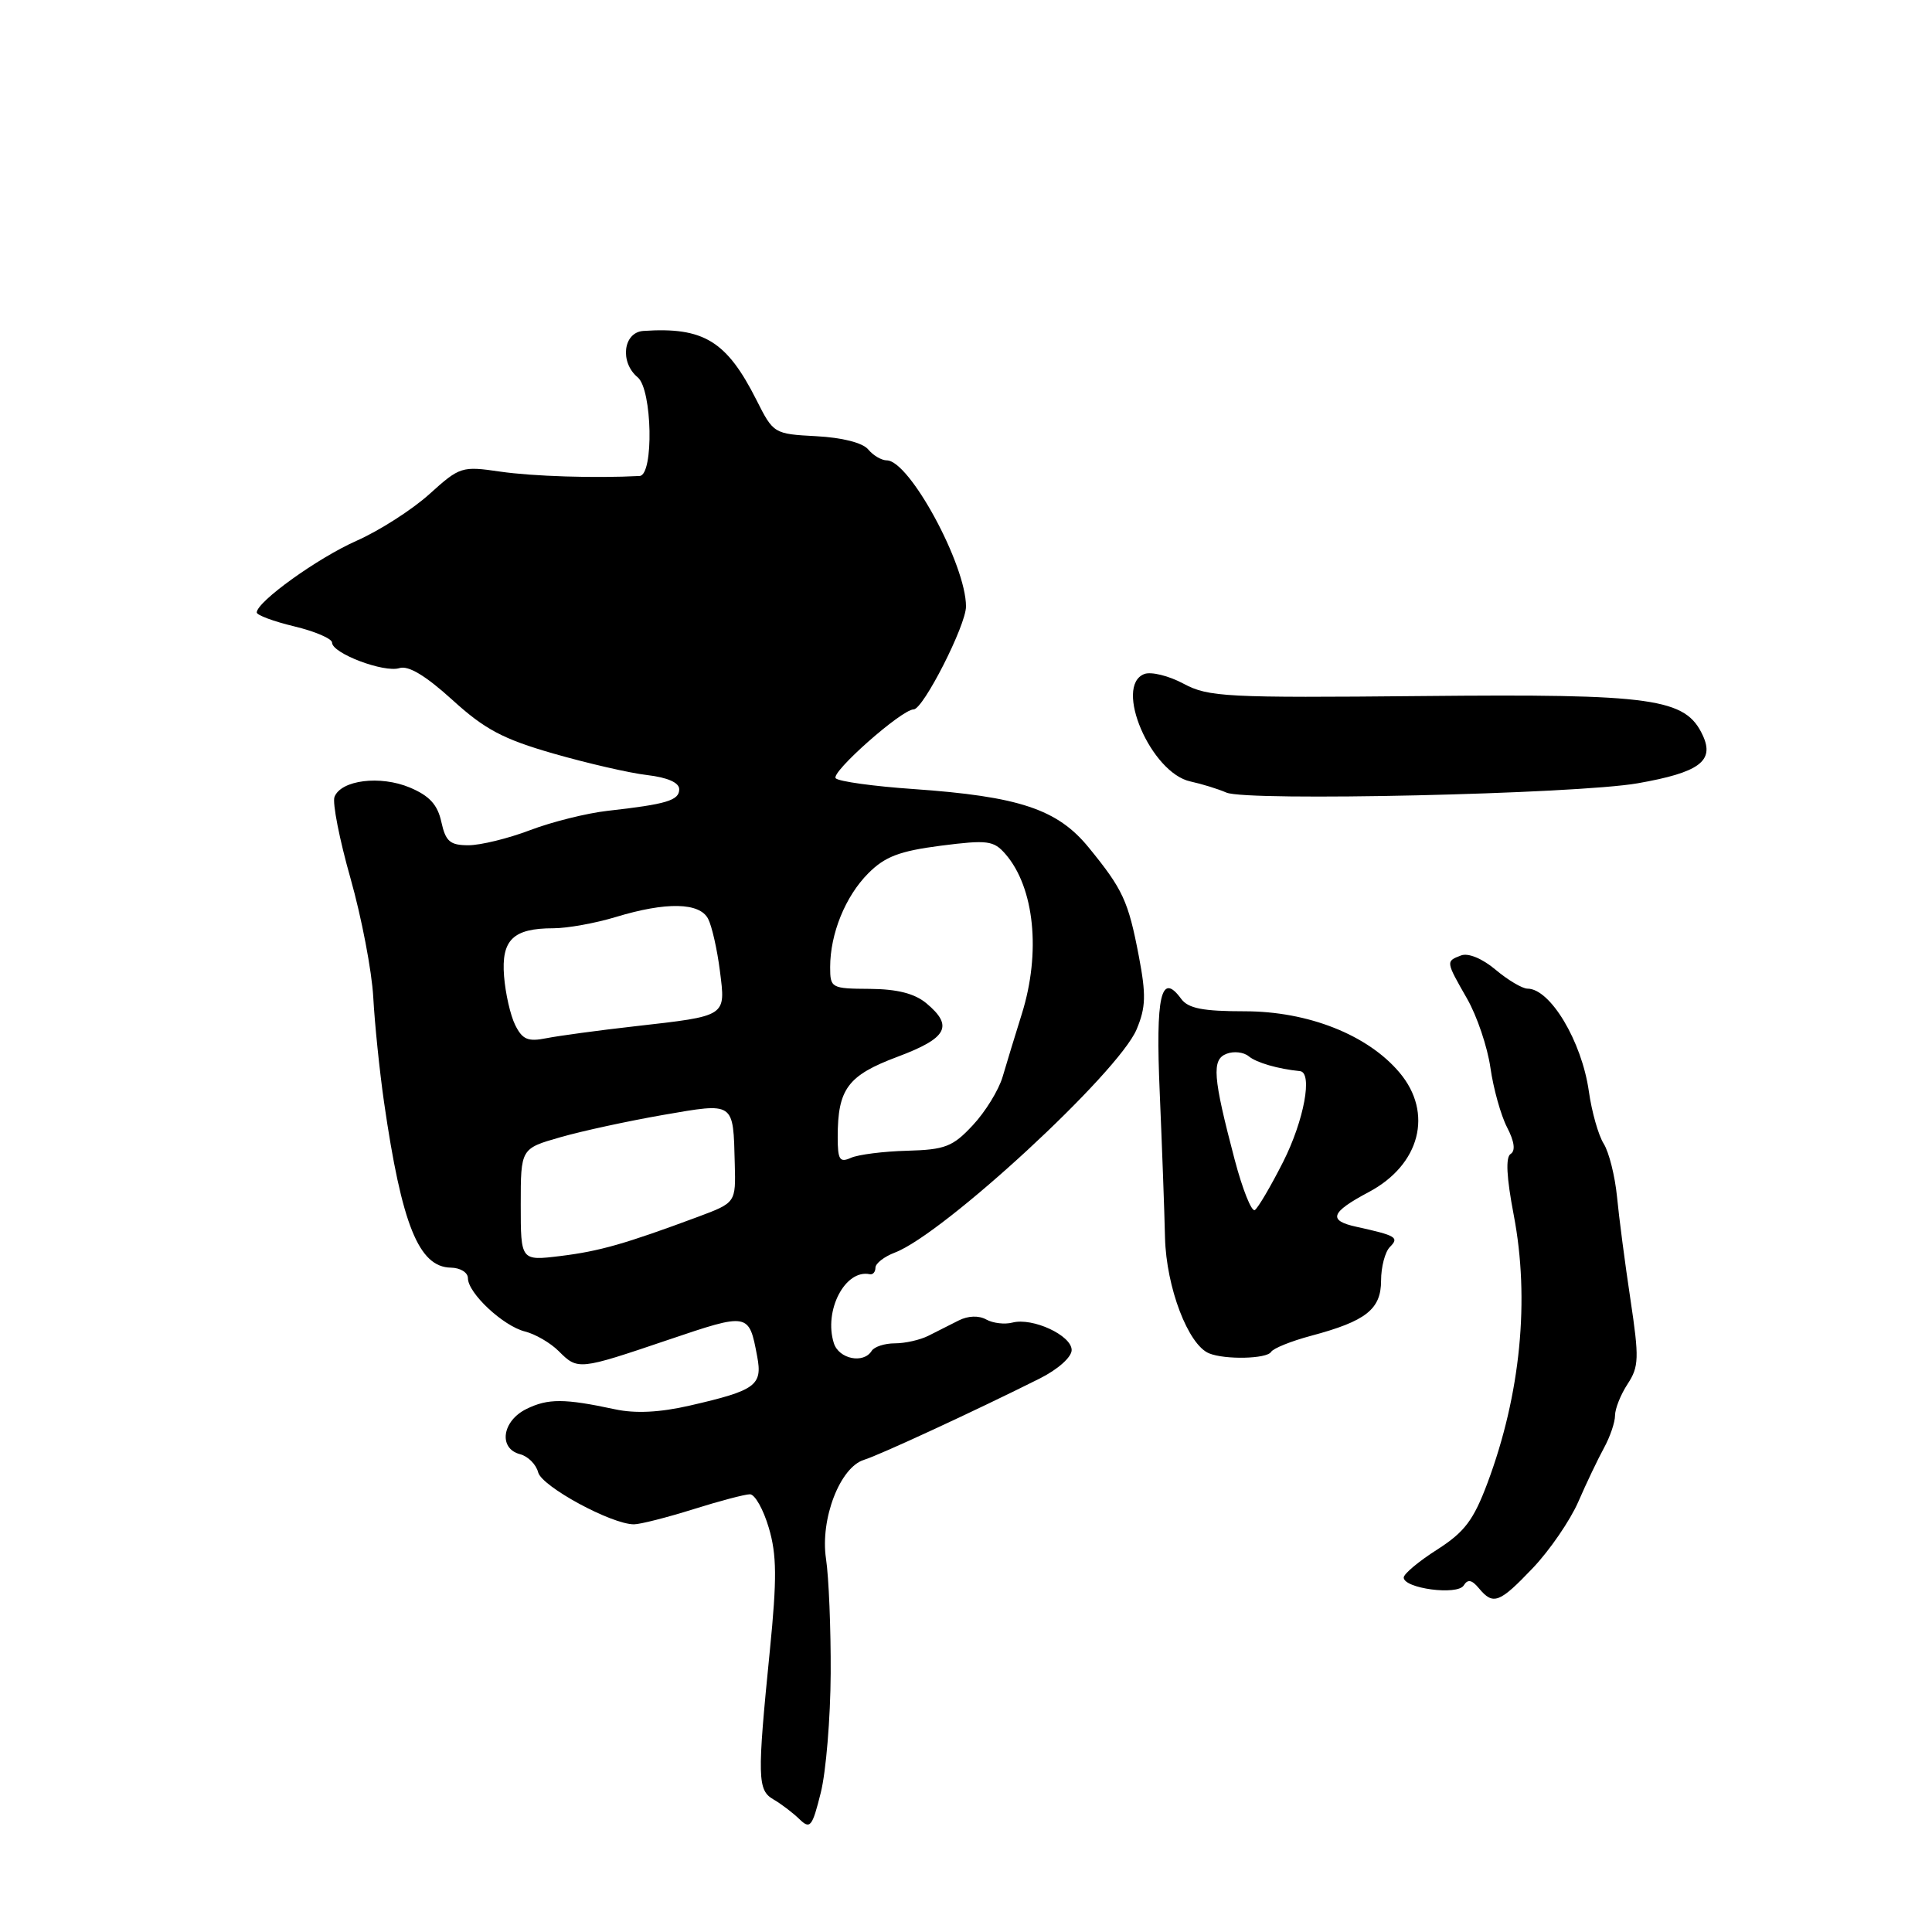 <?xml version="1.0" encoding="UTF-8" standalone="no"?>
<!DOCTYPE svg PUBLIC "-//W3C//DTD SVG 1.1//EN" "http://www.w3.org/Graphics/SVG/1.1/DTD/svg11.dtd" >
<svg xmlns="http://www.w3.org/2000/svg" xmlns:xlink="http://www.w3.org/1999/xlink" version="1.1" viewBox="0 0 256 256">
 <g >
 <path fill="currentColor"
d=" M 110.07 221.74 C 110.10 215.82 109.82 208.98 109.45 206.54 C 108.66 201.27 111.31 194.40 114.50 193.43 C 116.46 192.84 129.39 186.86 137.75 182.67 C 140.17 181.46 142.00 179.83 142.00 178.89 C 142.00 176.95 136.83 174.55 134.15 175.25 C 133.12 175.52 131.56 175.33 130.68 174.84 C 129.69 174.29 128.28 174.34 127.03 174.97 C 125.92 175.54 124.11 176.45 123.01 177.00 C 121.92 177.55 119.92 178.00 118.57 178.00 C 117.22 178.00 115.84 178.45 115.50 179.00 C 114.42 180.74 111.16 180.08 110.49 177.98 C 109.12 173.66 111.99 168.15 115.25 168.84 C 115.66 168.93 116.00 168.54 116.00 167.98 C 116.00 167.41 117.16 166.51 118.58 165.97 C 125.07 163.50 148.21 142.13 150.61 136.39 C 151.83 133.48 151.88 131.83 150.90 126.69 C 149.50 119.38 148.80 117.86 144.26 112.30 C 140.12 107.22 135.03 105.53 121.00 104.55 C 115.78 104.19 111.16 103.55 110.74 103.13 C 110.00 102.39 119.48 94.00 121.06 94.00 C 122.33 94.00 128.00 82.86 128.00 80.36 C 128.00 74.83 120.50 61.00 117.50 61.00 C 116.81 61.00 115.70 60.35 115.04 59.55 C 114.31 58.67 111.59 57.98 108.17 57.80 C 102.55 57.50 102.48 57.46 100.24 53.01 C 96.29 45.18 93.24 43.31 85.25 43.85 C 82.58 44.03 82.09 48.00 84.50 50.00 C 86.43 51.60 86.65 62.97 84.75 63.07 C 78.88 63.38 70.60 63.12 66.27 62.49 C 61.19 61.75 60.93 61.83 56.90 65.47 C 54.62 67.53 50.28 70.31 47.26 71.65 C 42.12 73.92 34.06 79.71 34.02 81.15 C 34.01 81.51 36.25 82.34 39.00 83.00 C 41.75 83.66 44.00 84.63 44.00 85.15 C 44.00 86.57 50.88 89.17 52.92 88.53 C 54.11 88.15 56.38 89.51 59.93 92.73 C 64.22 96.64 66.65 97.93 73.33 99.85 C 77.83 101.14 83.41 102.43 85.75 102.70 C 88.46 103.02 90.00 103.70 90.00 104.58 C 90.00 106.06 88.35 106.56 80.50 107.44 C 77.75 107.75 73.13 108.90 70.24 110.00 C 67.35 111.10 63.67 112.00 62.07 112.00 C 59.63 112.00 59.05 111.50 58.48 108.91 C 57.98 106.61 56.89 105.44 54.30 104.35 C 50.38 102.71 45.18 103.36 44.32 105.60 C 44.03 106.38 44.98 111.24 46.45 116.41 C 47.91 121.58 49.27 128.66 49.46 132.15 C 49.65 135.64 50.29 141.88 50.88 146.00 C 53.23 162.30 55.50 167.91 59.75 167.97 C 60.99 167.99 62.00 168.61 62.00 169.36 C 62.00 171.34 66.66 175.70 69.56 176.43 C 70.93 176.77 72.94 177.94 74.03 179.03 C 76.57 181.57 76.68 181.55 88.50 177.55 C 99.23 173.92 99.24 173.92 100.33 179.73 C 101.06 183.57 100.14 184.24 91.43 186.24 C 87.43 187.16 84.20 187.32 81.50 186.74 C 74.78 185.30 72.61 185.29 69.75 186.70 C 66.53 188.28 66.01 191.93 68.91 192.69 C 69.96 192.96 71.04 194.04 71.31 195.10 C 71.81 196.98 81.02 201.98 84.00 201.98 C 84.83 201.98 88.35 201.08 91.84 199.99 C 95.33 198.89 98.71 198.00 99.37 198.00 C 100.03 198.00 101.15 200.00 101.87 202.44 C 102.93 206.01 102.96 209.17 102.01 218.69 C 100.32 235.60 100.36 237.21 102.50 238.44 C 103.50 239.02 105.04 240.19 105.91 241.03 C 107.35 242.43 107.62 242.10 108.76 237.53 C 109.45 234.77 110.04 227.66 110.07 221.74 Z  M 203.13 207.75 C 205.35 205.41 208.05 201.47 209.13 199.00 C 210.20 196.53 211.74 193.31 212.54 191.85 C 213.34 190.39 214.00 188.46 214.00 187.56 C 214.00 186.66 214.75 184.78 215.67 183.38 C 217.17 181.09 217.21 179.96 216.04 172.17 C 215.32 167.40 214.52 161.27 214.26 158.55 C 213.99 155.82 213.20 152.67 212.50 151.55 C 211.79 150.42 210.91 147.30 210.53 144.60 C 209.59 137.98 205.42 131.00 202.40 131.00 C 201.72 131.00 199.81 129.87 198.17 128.49 C 196.41 127.01 194.55 126.24 193.60 126.60 C 191.56 127.38 191.56 127.37 194.39 132.32 C 195.71 134.62 197.10 138.74 197.49 141.49 C 197.88 144.23 198.87 147.78 199.69 149.37 C 200.67 151.25 200.83 152.49 200.17 152.90 C 199.48 153.32 199.62 156.00 200.58 161.01 C 202.72 172.19 201.49 184.76 197.10 196.50 C 195.25 201.43 194.07 203.00 190.43 205.33 C 187.99 206.88 186.00 208.55 186.00 209.03 C 186.00 210.48 193.12 211.43 193.95 210.08 C 194.48 209.22 195.02 209.32 195.96 210.45 C 197.86 212.74 198.67 212.43 203.13 207.75 Z  M 168.42 179.14 C 168.71 178.66 171.10 177.70 173.72 177.00 C 181.00 175.06 183.00 173.49 183.00 169.68 C 183.00 167.87 183.53 165.87 184.17 165.23 C 185.43 163.97 185.01 163.72 179.75 162.56 C 175.92 161.73 176.30 160.65 181.36 157.96 C 188.17 154.35 189.95 147.47 185.45 142.13 C 181.25 137.13 173.34 134.00 164.92 134.00 C 159.38 134.00 157.44 133.62 156.51 132.35 C 153.84 128.70 153.11 131.89 153.67 144.77 C 153.97 151.77 154.29 160.43 154.37 164.00 C 154.54 170.60 157.44 178.21 160.22 179.33 C 162.35 180.19 167.85 180.06 168.42 179.14 Z  M 217.00 103.79 C 225.15 102.36 227.21 100.85 225.63 97.45 C 223.35 92.52 219.18 91.93 188.44 92.23 C 162.44 92.48 160.12 92.36 156.82 90.59 C 154.86 89.54 152.53 88.97 151.63 89.31 C 147.54 90.88 152.50 102.43 157.75 103.55 C 159.26 103.88 161.40 104.54 162.50 105.02 C 165.19 106.21 208.83 105.22 217.00 103.79 Z  M 69.00 159.63 C 69.00 152.19 69.00 152.19 74.25 150.69 C 77.14 149.86 83.25 148.54 87.84 147.74 C 97.39 146.09 97.15 145.92 97.36 154.20 C 97.50 159.36 97.50 159.36 92.50 161.23 C 82.81 164.83 79.45 165.79 74.25 166.43 C 69.00 167.07 69.00 167.07 69.00 159.63 Z  M 111.00 150.67 C 111.00 144.28 112.33 142.50 118.92 140.03 C 125.52 137.56 126.38 135.97 122.75 132.94 C 121.19 131.64 118.88 131.06 115.25 131.03 C 110.15 131.00 110.00 130.92 110.00 128.15 C 110.00 123.73 112.01 118.77 115.05 115.72 C 117.26 113.50 119.18 112.77 124.66 112.06 C 130.86 111.27 131.66 111.37 133.23 113.17 C 137.07 117.60 137.95 126.21 135.39 134.37 C 134.51 137.19 133.36 140.94 132.85 142.69 C 132.33 144.45 130.56 147.33 128.90 149.10 C 126.25 151.95 125.23 152.34 120.20 152.48 C 117.06 152.56 113.71 152.99 112.75 153.42 C 111.26 154.09 111.00 153.68 111.00 150.67 Z  M 68.27 135.83 C 67.63 134.55 66.97 131.63 66.79 129.35 C 66.41 124.53 67.99 123.00 73.33 123.00 C 75.17 123.00 78.89 122.33 81.59 121.51 C 88.27 119.48 92.71 119.57 93.83 121.75 C 94.33 122.71 95.03 125.81 95.39 128.64 C 96.16 134.75 96.40 134.59 84.10 135.99 C 79.29 136.53 74.02 137.25 72.39 137.57 C 69.96 138.06 69.22 137.74 68.27 135.83 Z  M 163.60 153.66 C 160.71 142.68 160.53 140.39 162.53 139.63 C 163.48 139.26 164.79 139.41 165.46 139.96 C 166.48 140.81 169.34 141.64 172.25 141.93 C 173.97 142.10 172.80 148.46 170.02 153.96 C 168.38 157.20 166.69 160.07 166.27 160.34 C 165.84 160.60 164.64 157.60 163.60 153.66 Z "/>
</g>
</svg>